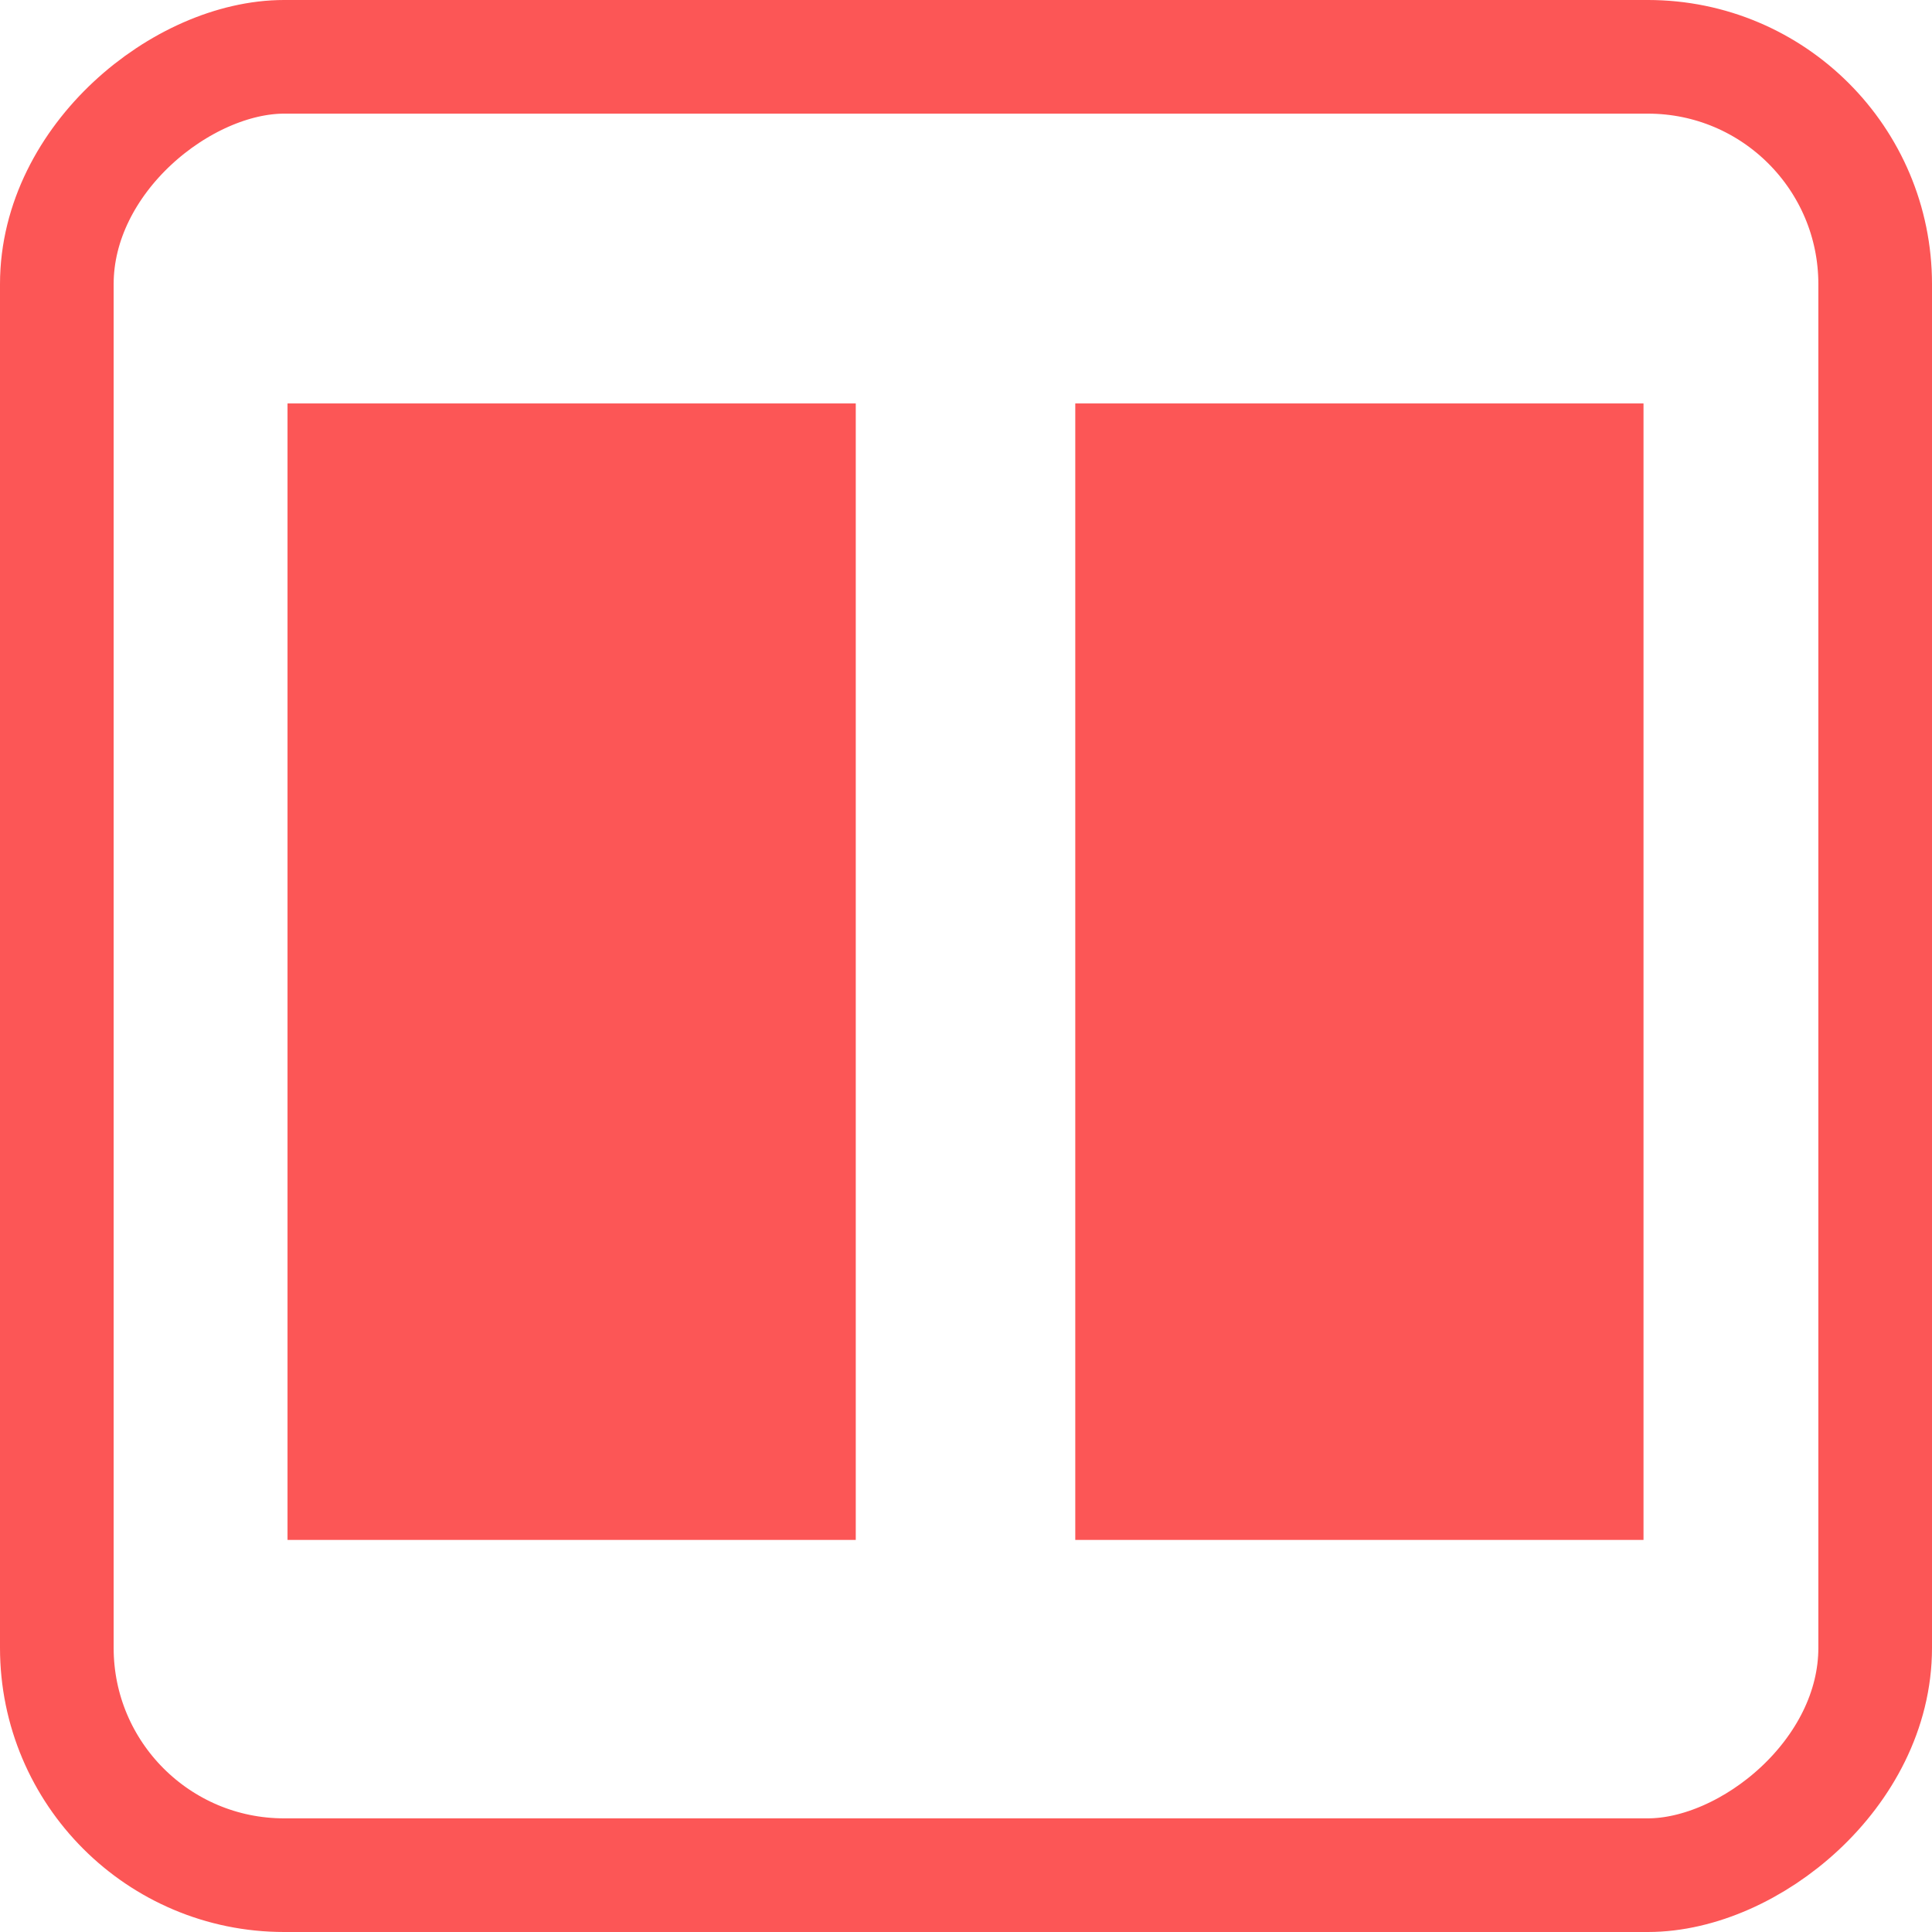 <svg xmlns="http://www.w3.org/2000/svg" xmlns:xlink="http://www.w3.org/1999/xlink" width="34" height="34" viewBox="0 0 34 34"><defs><clipPath id="a"><rect width="34" height="34" fill="none"/></clipPath></defs><g clip-path="url(#a)"><g transform="translate(-909 1056) rotate(-90)"><g transform="translate(1022 909)" fill="none" stroke="#fc5656" stroke-width="2"><rect width="34" height="34" rx="5" stroke="none"/><rect x="1" y="1" width="32" height="32" rx="4" fill="none"/></g><rect width="20" height="10" transform="translate(1028.9 914.06)" fill="#fc5656"/><rect width="20" height="10" transform="translate(1028.9 927.923)" fill="#fc5656"/></g></g></svg>